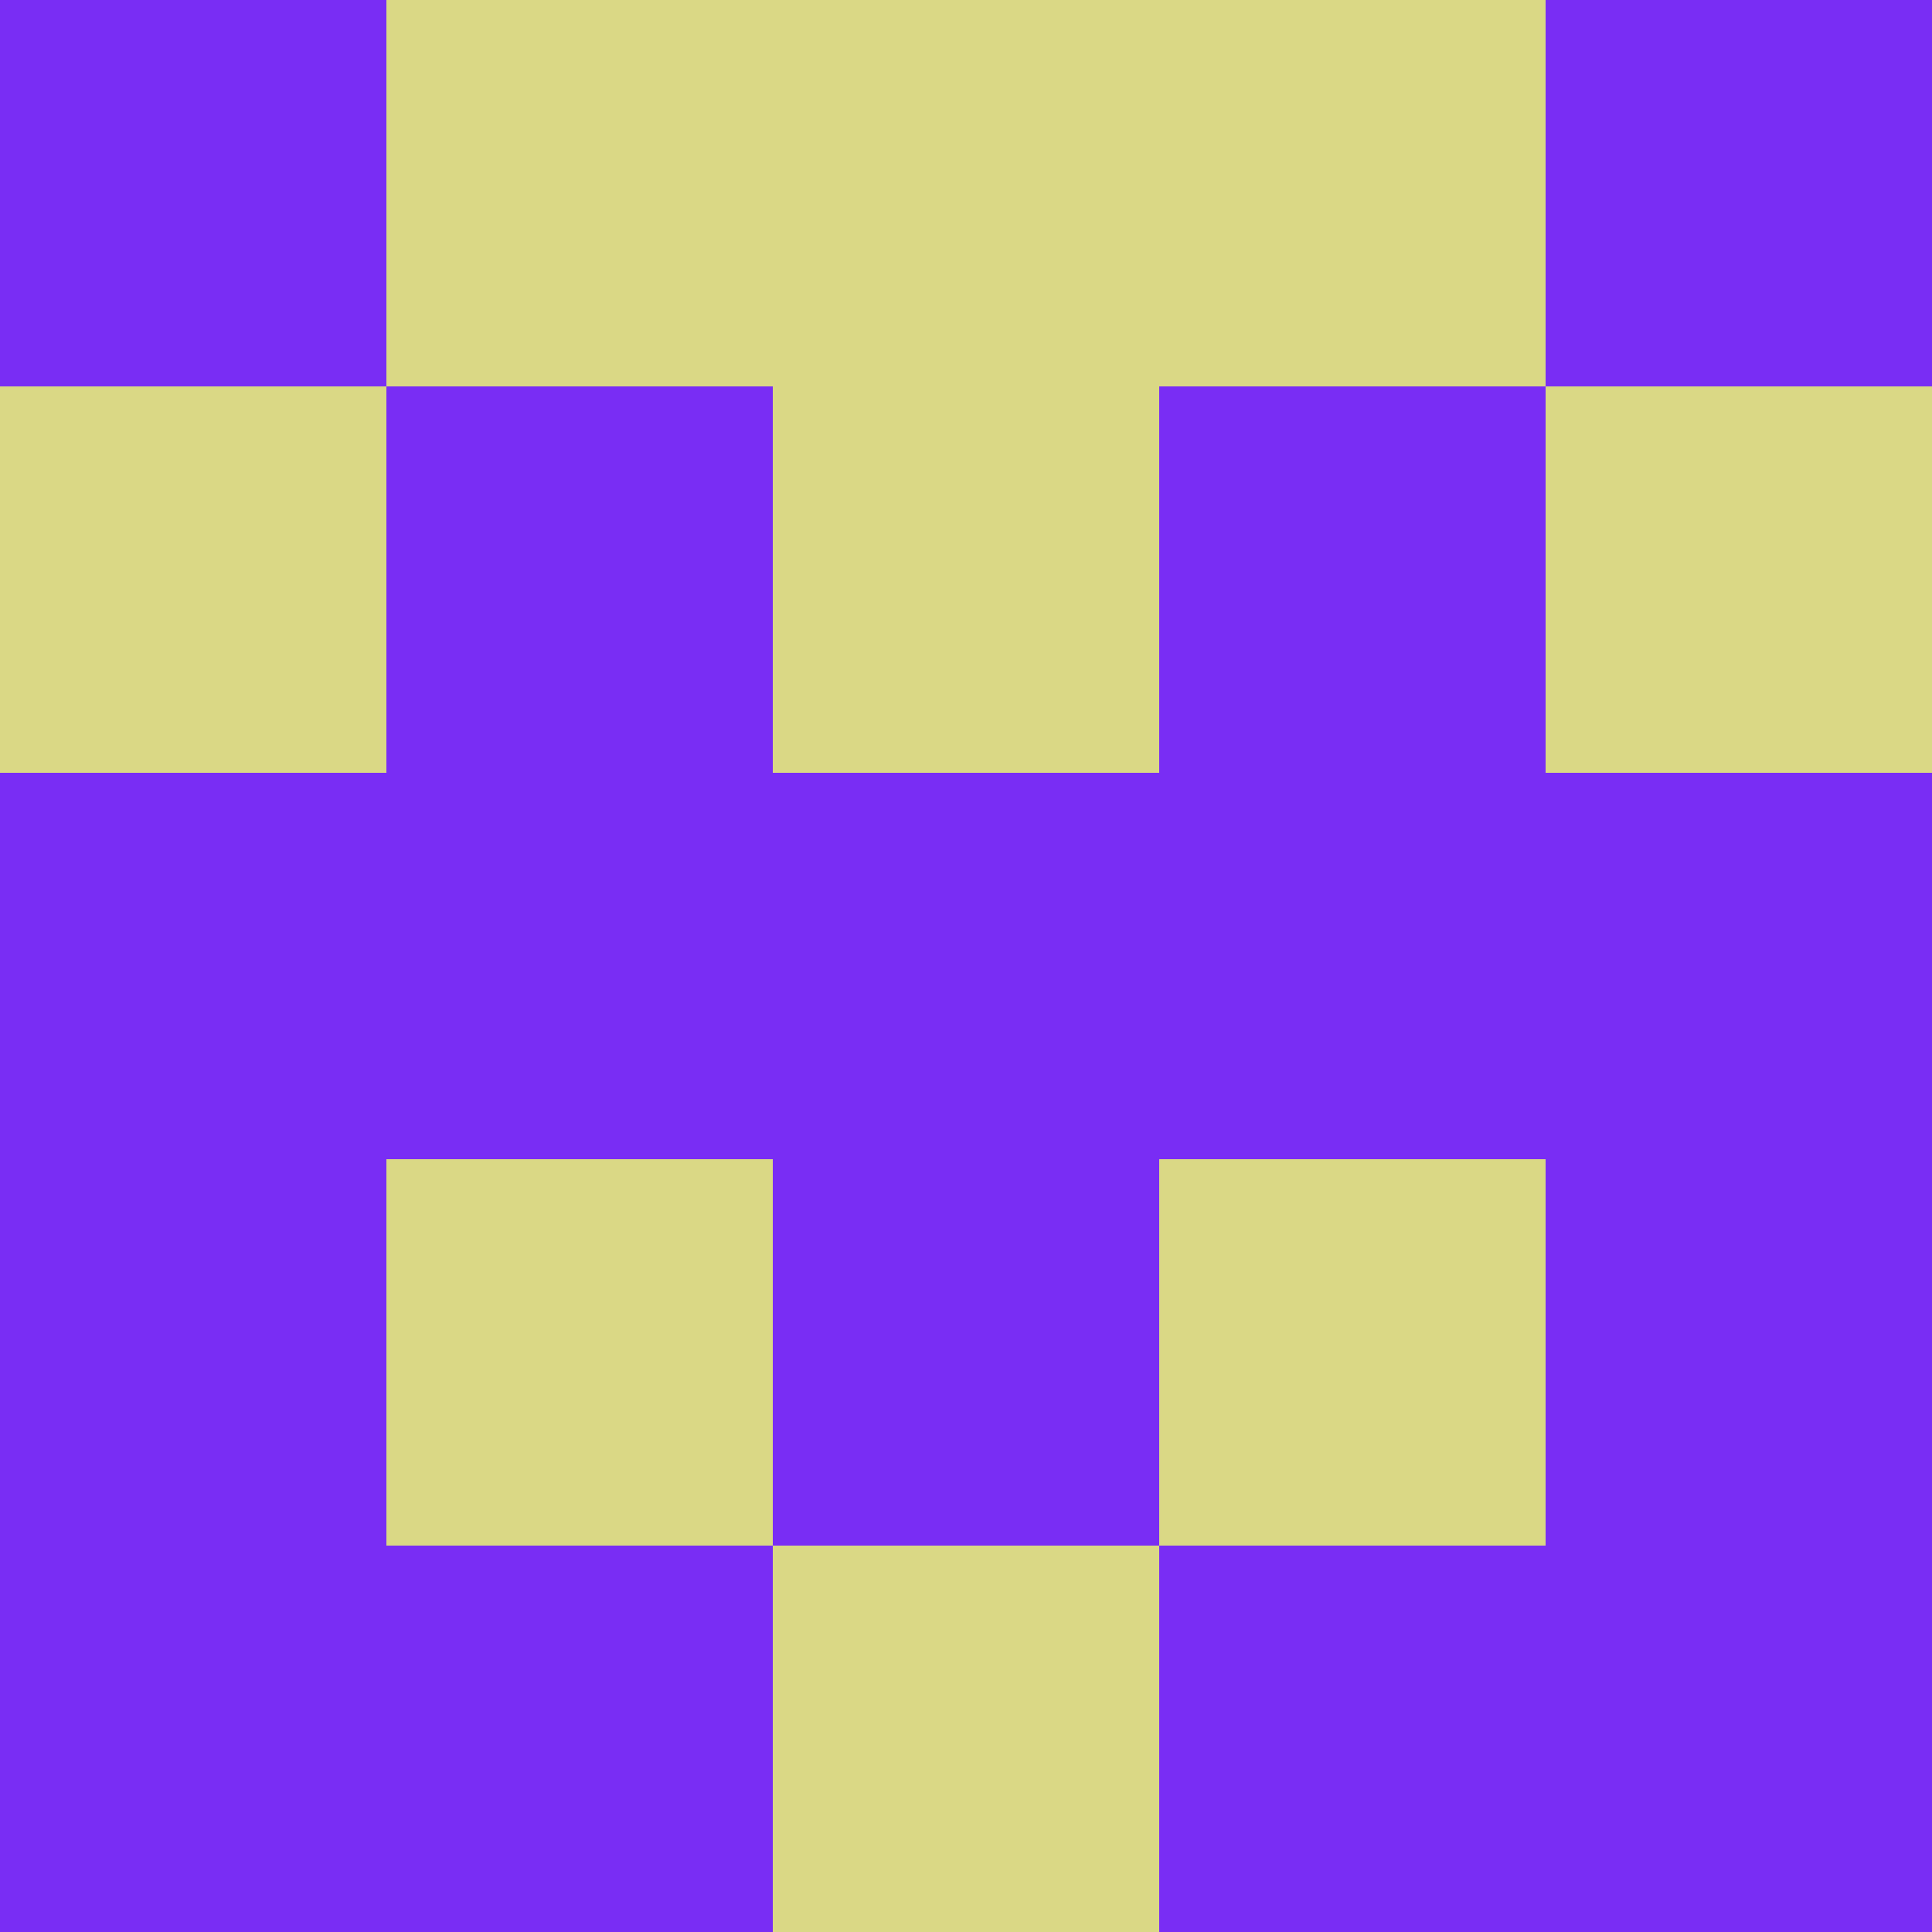 <?xml version="1.0" encoding="utf-8"?>
<!DOCTYPE svg PUBLIC "-//W3C//DTD SVG 20010904//EN"
"http://www.w3.org/TR/2001/REC-SVG-20010904/DTD/svg10.dtd">
<svg viewBox="0 0 5 5" height="100" width="100" xml:lang="fr"
     xmlns="http://www.w3.org/2000/svg"
     xmlns:xlink="http://www.w3.org/1999/xlink">
                        <rect x="0" y="0" height="1" width="1" fill="#792DF4"/>
                    <rect x="4" y="0" height="1" width="1" fill="#792DF4"/>
                    <rect x="1" y="0" height="1" width="1" fill="#DAD885"/>
                    <rect x="3" y="0" height="1" width="1" fill="#DAD885"/>
                    <rect x="2" y="0" height="1" width="1" fill="#DAD885"/>
                                <rect x="0" y="1" height="1" width="1" fill="#DAD885"/>
                    <rect x="4" y="1" height="1" width="1" fill="#DAD885"/>
                    <rect x="1" y="1" height="1" width="1" fill="#792DF4"/>
                    <rect x="3" y="1" height="1" width="1" fill="#792DF4"/>
                    <rect x="2" y="1" height="1" width="1" fill="#DAD885"/>
                                <rect x="0" y="2" height="1" width="1" fill="#792DF4"/>
                    <rect x="4" y="2" height="1" width="1" fill="#792DF4"/>
                    <rect x="1" y="2" height="1" width="1" fill="#792DF4"/>
                    <rect x="3" y="2" height="1" width="1" fill="#792DF4"/>
                    <rect x="2" y="2" height="1" width="1" fill="#792DF4"/>
                                <rect x="0" y="3" height="1" width="1" fill="#792DF4"/>
                    <rect x="4" y="3" height="1" width="1" fill="#792DF4"/>
                    <rect x="1" y="3" height="1" width="1" fill="#DAD885"/>
                    <rect x="3" y="3" height="1" width="1" fill="#DAD885"/>
                    <rect x="2" y="3" height="1" width="1" fill="#792DF4"/>
                                <rect x="0" y="4" height="1" width="1" fill="#792DF4"/>
                    <rect x="4" y="4" height="1" width="1" fill="#792DF4"/>
                    <rect x="1" y="4" height="1" width="1" fill="#792DF4"/>
                    <rect x="3" y="4" height="1" width="1" fill="#792DF4"/>
                    <rect x="2" y="4" height="1" width="1" fill="#DAD885"/>
            </svg>